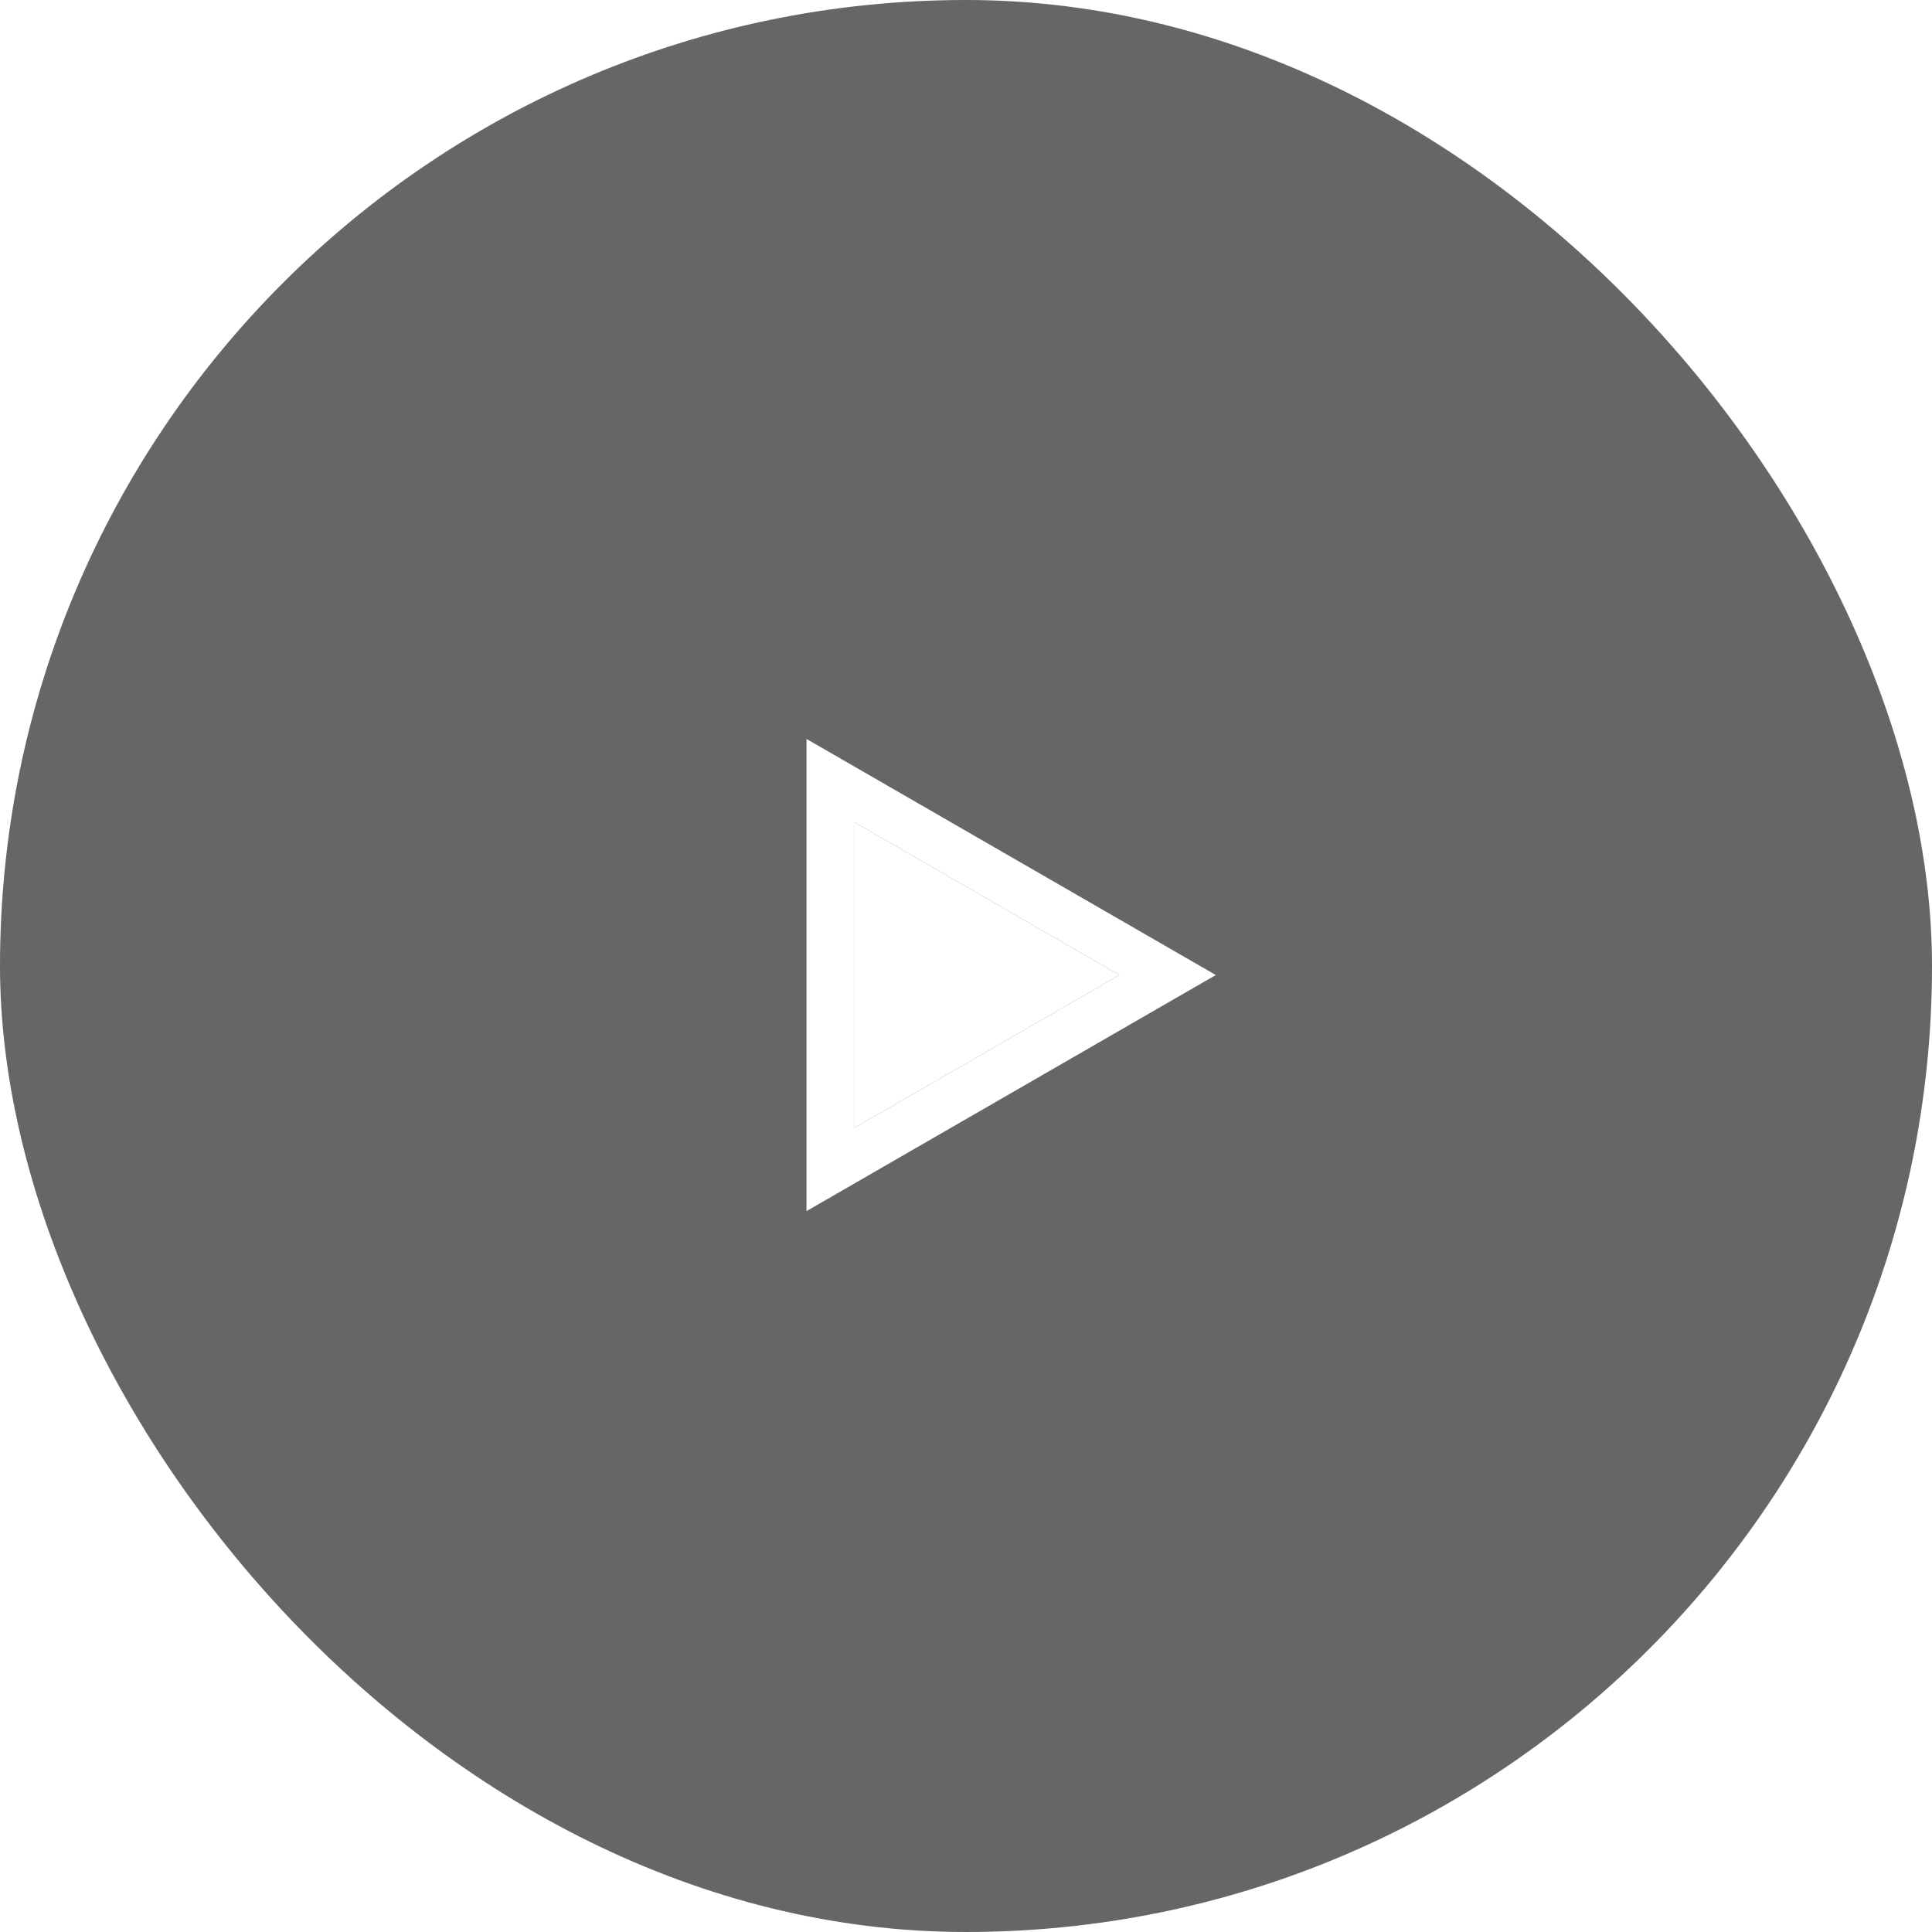 <svg width="107" height="107" viewBox="0 0 107 107" fill="none" xmlns="http://www.w3.org/2000/svg">
<g filter="url(#filter0_b_31_1478)">
<rect width="107" height="107" rx="53.5" fill="black" fill-opacity="0.6"/>
<path fill-rule="evenodd" clip-rule="evenodd" d="M44.667 40.925L67.335 54L44.667 67.075V40.925ZM47.333 45.541V62.458L61.998 54L47.333 45.541Z" fill="white"/>
<path d="M47.333 62.458V45.541L61.998 54L47.333 62.458Z" fill="white"/>
</g>
<defs>
<filter id="filter0_b_31_1478" x="-17" y="-17" width="141" height="141" filterUnits="userSpaceOnUse" color-interpolation-filters="sRGB">
<feFlood flood-opacity="0" result="BackgroundImageFix"/>
<feGaussianBlur in="BackgroundImageFix" stdDeviation="8.5"/>
<feComposite in2="SourceAlpha" operator="in" result="effect1_backgroundBlur_31_1478"/>
<feBlend mode="normal" in="SourceGraphic" in2="effect1_backgroundBlur_31_1478" result="shape"/>
</filter>
</defs>
</svg>
